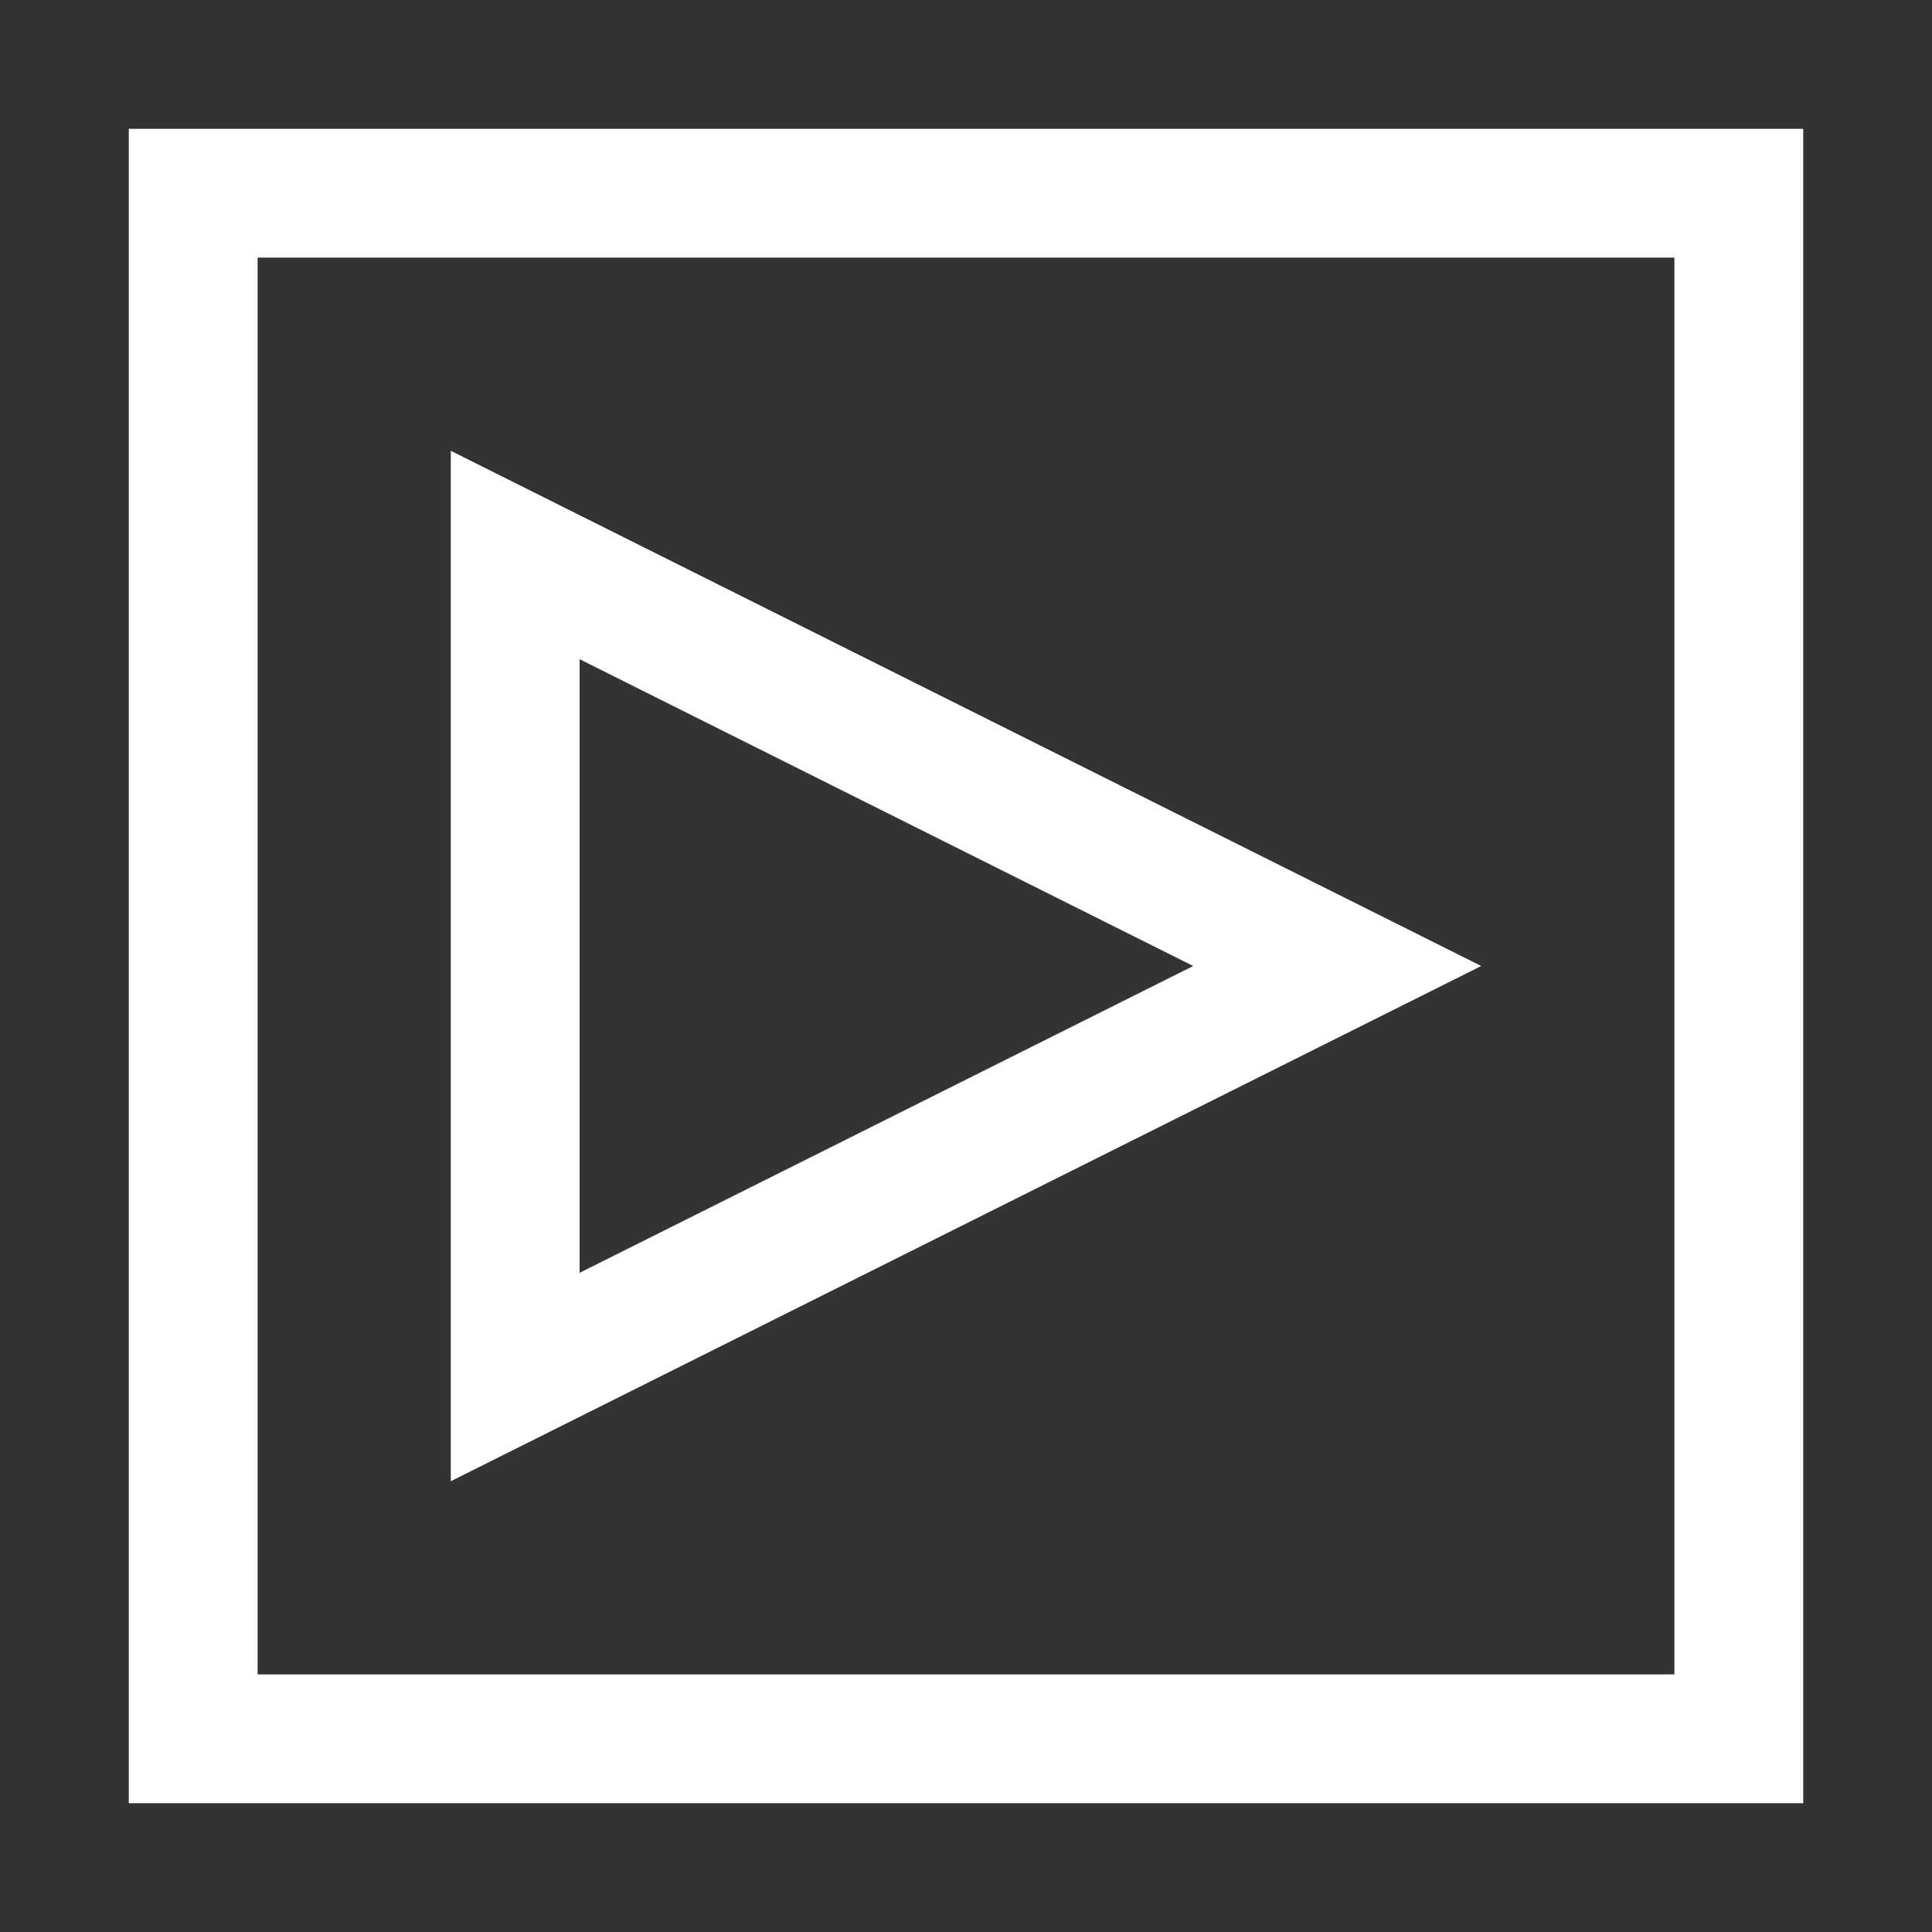 <svg height="30" viewBox="0 0 30 30" width="30" xmlns="http://www.w3.org/2000/svg"><rect x="0" y="0" width="30" height="30" fill="#333333" stroke="none"/><path d="m2 2v26h26v-26zm24 24h-22v-22h22zm-19-19v16l16-8zm2 3.236 9.528 4.764-9.528 4.764z" fill="#fff"/></svg>